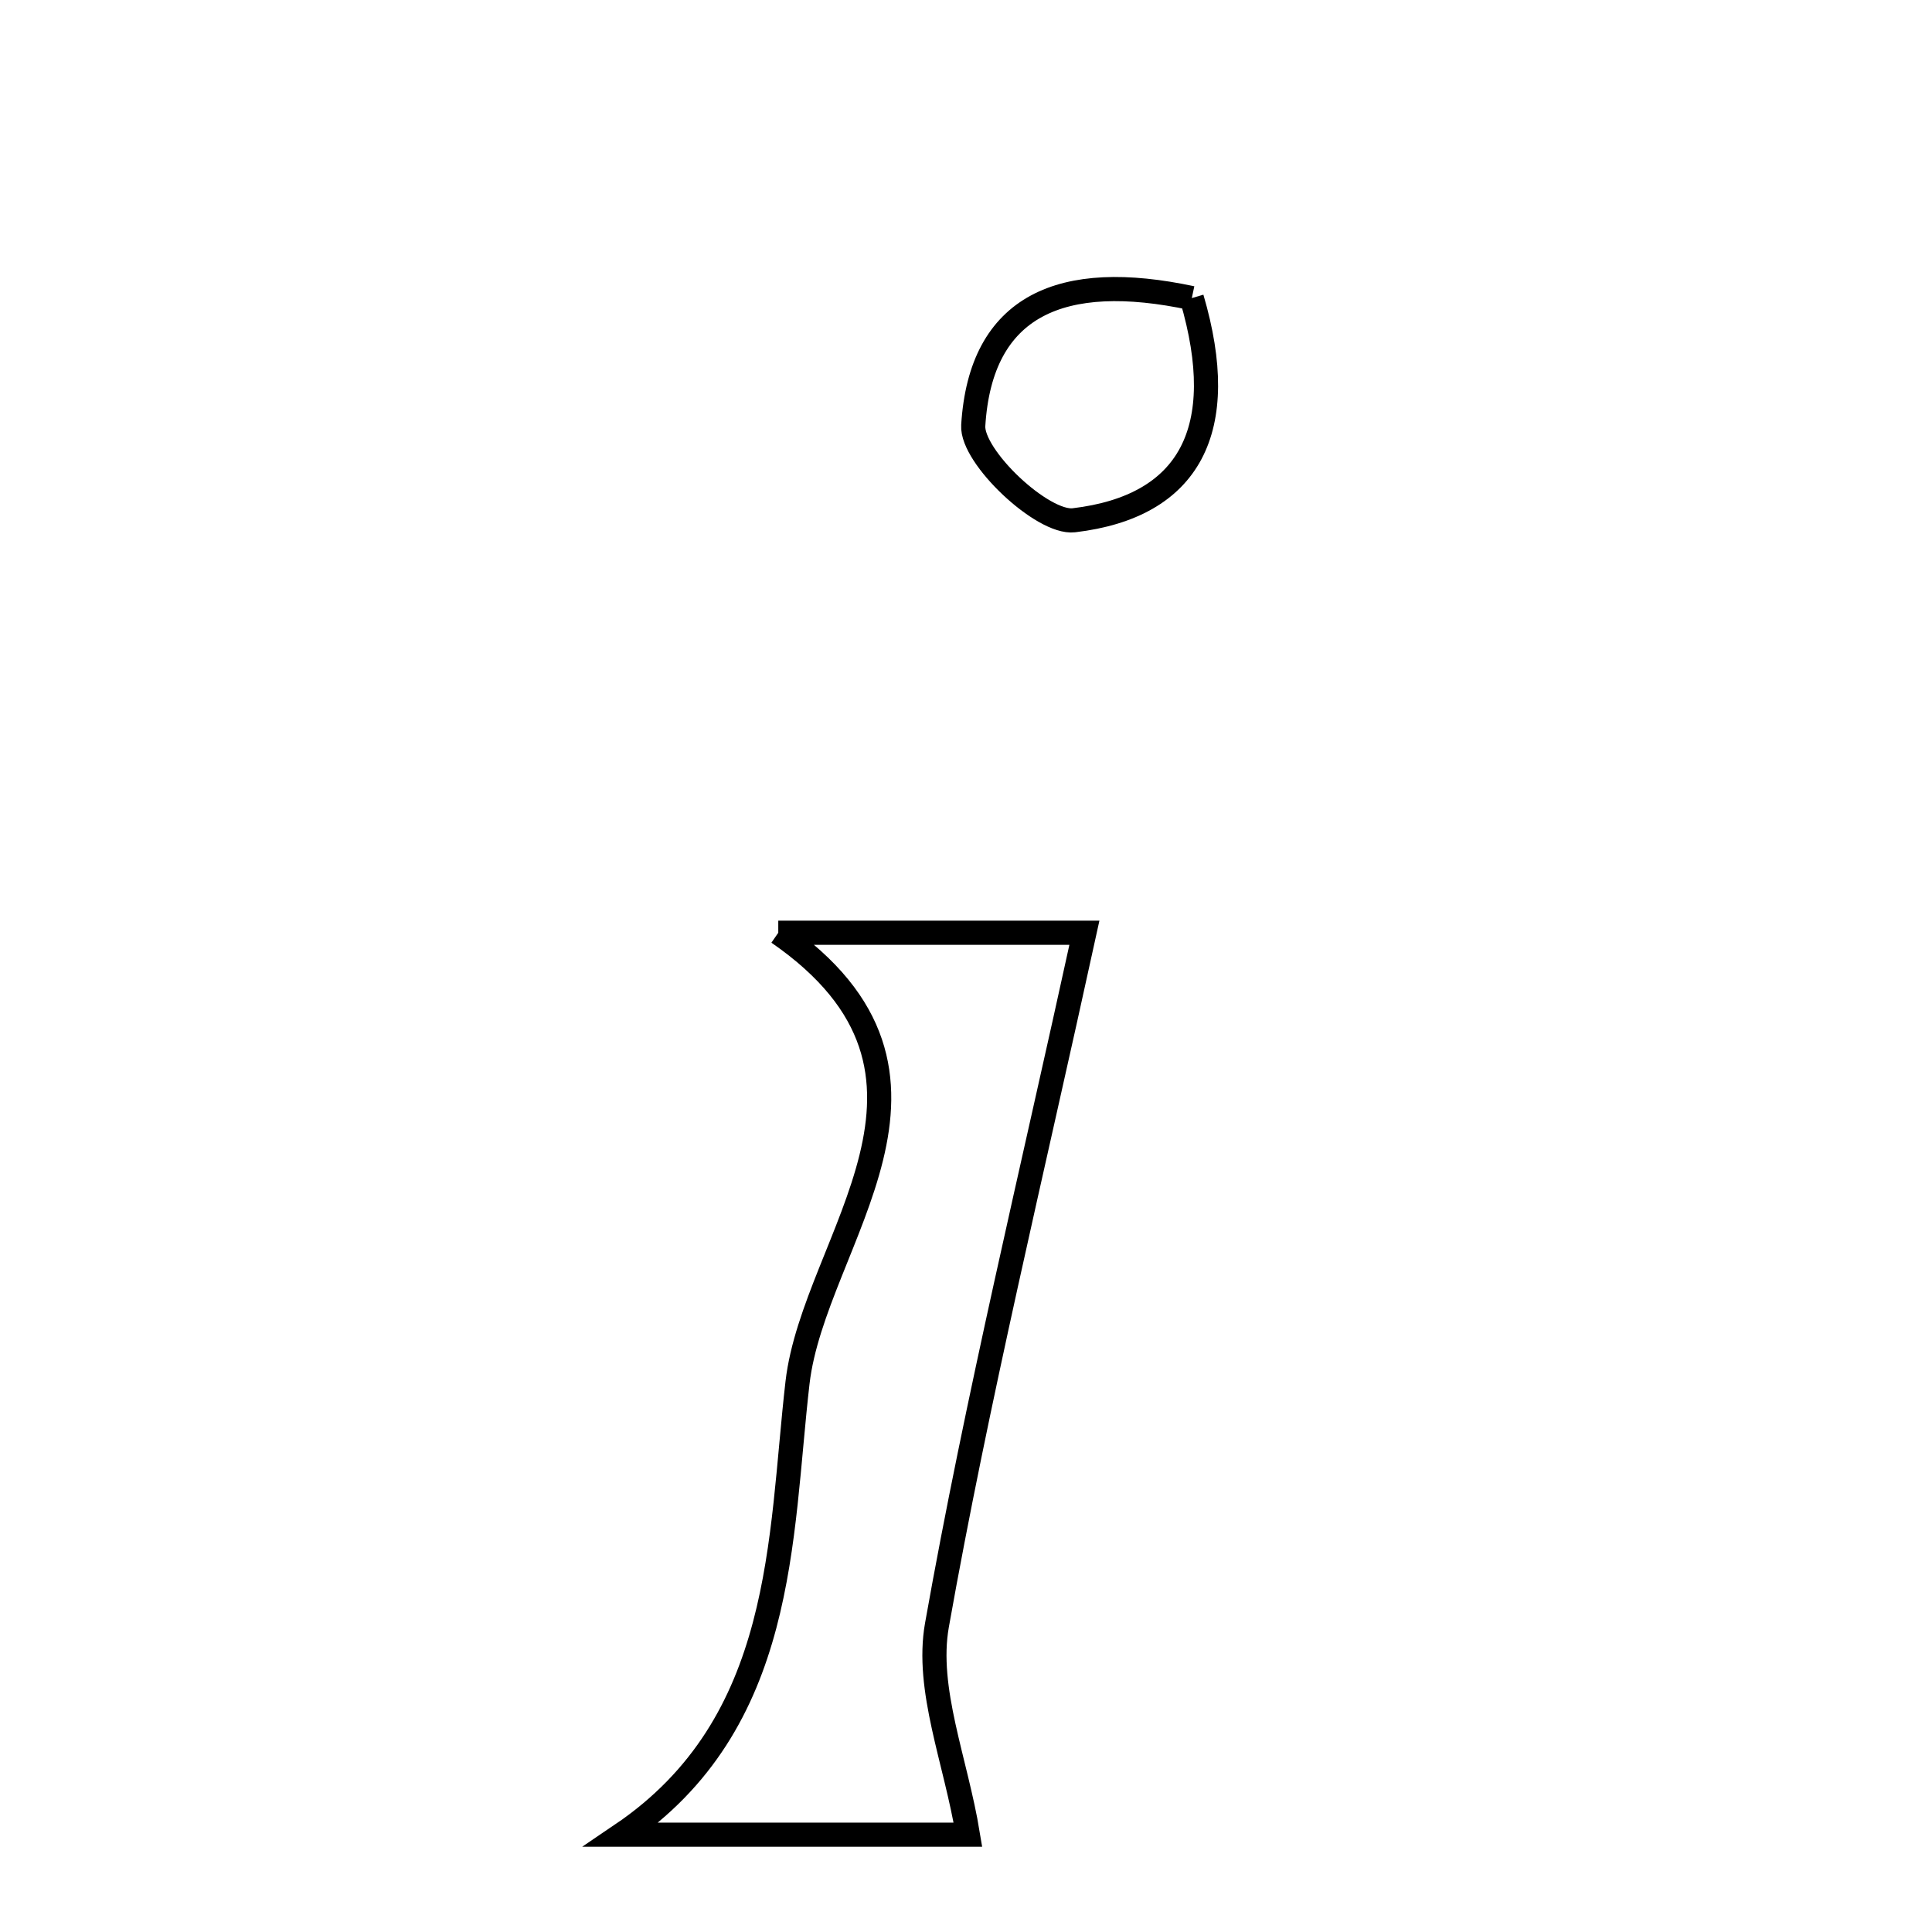 <svg xmlns="http://www.w3.org/2000/svg" viewBox="0.0 0.0 24.0 24.0" height="200px" width="200px"><path fill="none" stroke="black" stroke-width=".3" stroke-opacity="1.0"  filling="0" d="M14.805 3.703 C15.286 5.34 14.78 6.292 13.34 6.463 C12.952 6.509 12.067 5.674 12.09 5.286 C12.182 3.788 13.189 3.358 14.805 3.703"></path>
<path fill="none" stroke="black" stroke-width=".3" stroke-opacity="1.0"  filling="0" d="M9.668 11.587 C10.993 11.587 12.06 11.587 13.471 11.587 C12.815 14.592 12.139 17.374 11.639 20.188 C11.498 20.985 11.874 21.875 12.024 22.791 C10.946 22.791 9.356 22.791 7.721 22.791 C9.77 21.404 9.684 19.107 9.907 17.176 C10.111 15.404 12.226 13.355 9.668 11.587"></path></svg>